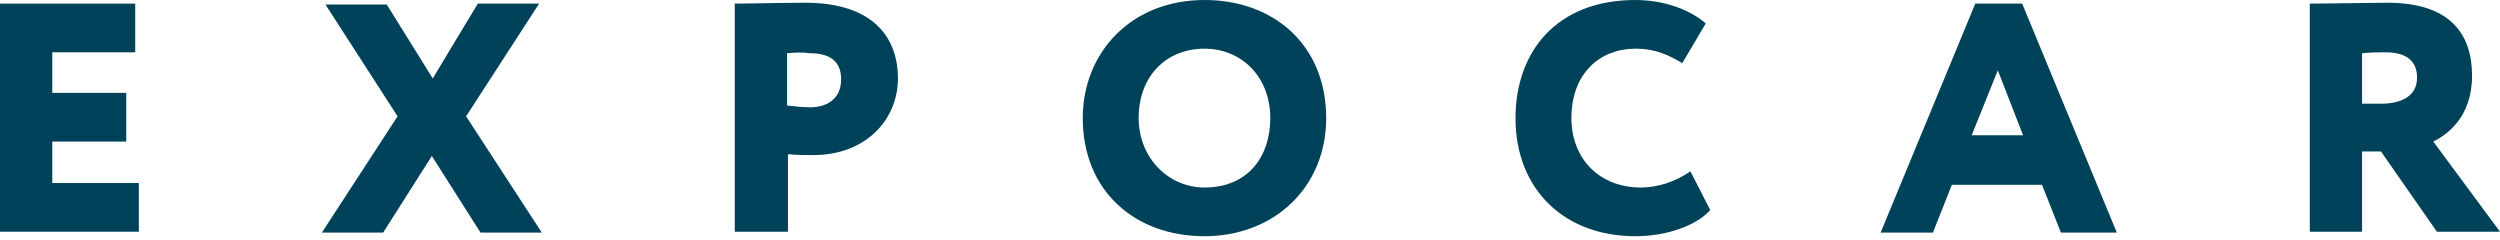 <svg width="250" height="24" viewBox="0 0 250 24" fill="none" xmlns="http://www.w3.org/2000/svg">
<path d="M0 0.362H13.523V5.231H5.229V9.287H12.622V14.156H5.229V18.303H13.884V23.171H0V0.362Z" fill="#004259"/>
<path d="M46.609 11.632L54.182 23.262H48.052L43.184 15.598L38.315 23.262H32.185L39.758 11.632L32.545 0.452H38.676L43.274 7.845L47.781 0.362H53.912L46.609 11.632Z" fill="#004259"/>
<path d="M73.477 23.262V0.363C74.739 0.363 78.706 0.273 80.509 0.273C87.451 0.273 89.795 3.879 89.795 7.846C89.795 11.903 86.639 15.509 81.32 15.509C80.869 15.509 79.607 15.509 78.796 15.419V23.172H73.477V23.262ZM78.706 5.321V10.55C79.427 10.64 80.328 10.731 81.05 10.731C82.402 10.731 84.115 10.1 84.115 7.936C84.115 5.952 82.763 5.321 80.959 5.321C80.328 5.231 79.787 5.231 78.706 5.321Z" fill="#004259"/>
<path d="M120.447 0C127.389 0 132.618 4.508 132.618 11.81C132.618 18.752 127.389 23.621 120.447 23.621C113.505 23.621 108.276 19.113 108.276 11.81C108.276 5.229 113.145 0 120.447 0ZM120.447 18.752C124.775 18.752 127.029 15.687 127.029 11.81C127.029 7.663 124.144 4.868 120.447 4.868C116.661 4.868 113.866 7.573 113.866 11.81C113.866 15.777 116.841 18.752 120.447 18.752Z" fill="#004259"/>
<path d="M171.024 21.006C169.672 22.539 166.697 23.621 163.541 23.621C156.419 23.621 151.551 18.933 151.551 11.81C151.551 5.229 155.608 0 163.541 0C166.607 0 169.131 1.082 170.574 2.344L168.229 6.311C166.967 5.59 165.705 4.868 163.541 4.868C160.025 4.868 157.14 7.303 157.14 11.81C157.14 15.867 159.935 18.752 164.082 18.752C165.705 18.752 167.508 18.211 169.041 17.13L171.024 21.006Z" fill="#004259"/>
<path d="M197.529 0.362H202.217L211.683 23.262H206.094L204.2 18.483H195.185L193.291 23.262H188.062L197.529 0.362ZM197.168 13.525H202.307L199.783 7.034L197.168 13.525Z" fill="#004259"/>
<path d="M230.978 23.262V0.363C232.24 0.363 238.1 0.273 238.731 0.273C244.952 0.273 247.205 3.338 247.205 7.575C247.205 11.812 244.591 13.525 243.329 14.156L250 23.172H243.689L238.1 15.148H236.207V23.172H230.978V23.262ZM236.207 5.321V10.37H238.1C240.083 10.37 241.706 9.649 241.706 7.756C241.706 6.493 241.075 5.231 238.551 5.231C237.739 5.231 237.288 5.231 236.207 5.321Z" fill="#004259"/>
</svg>
